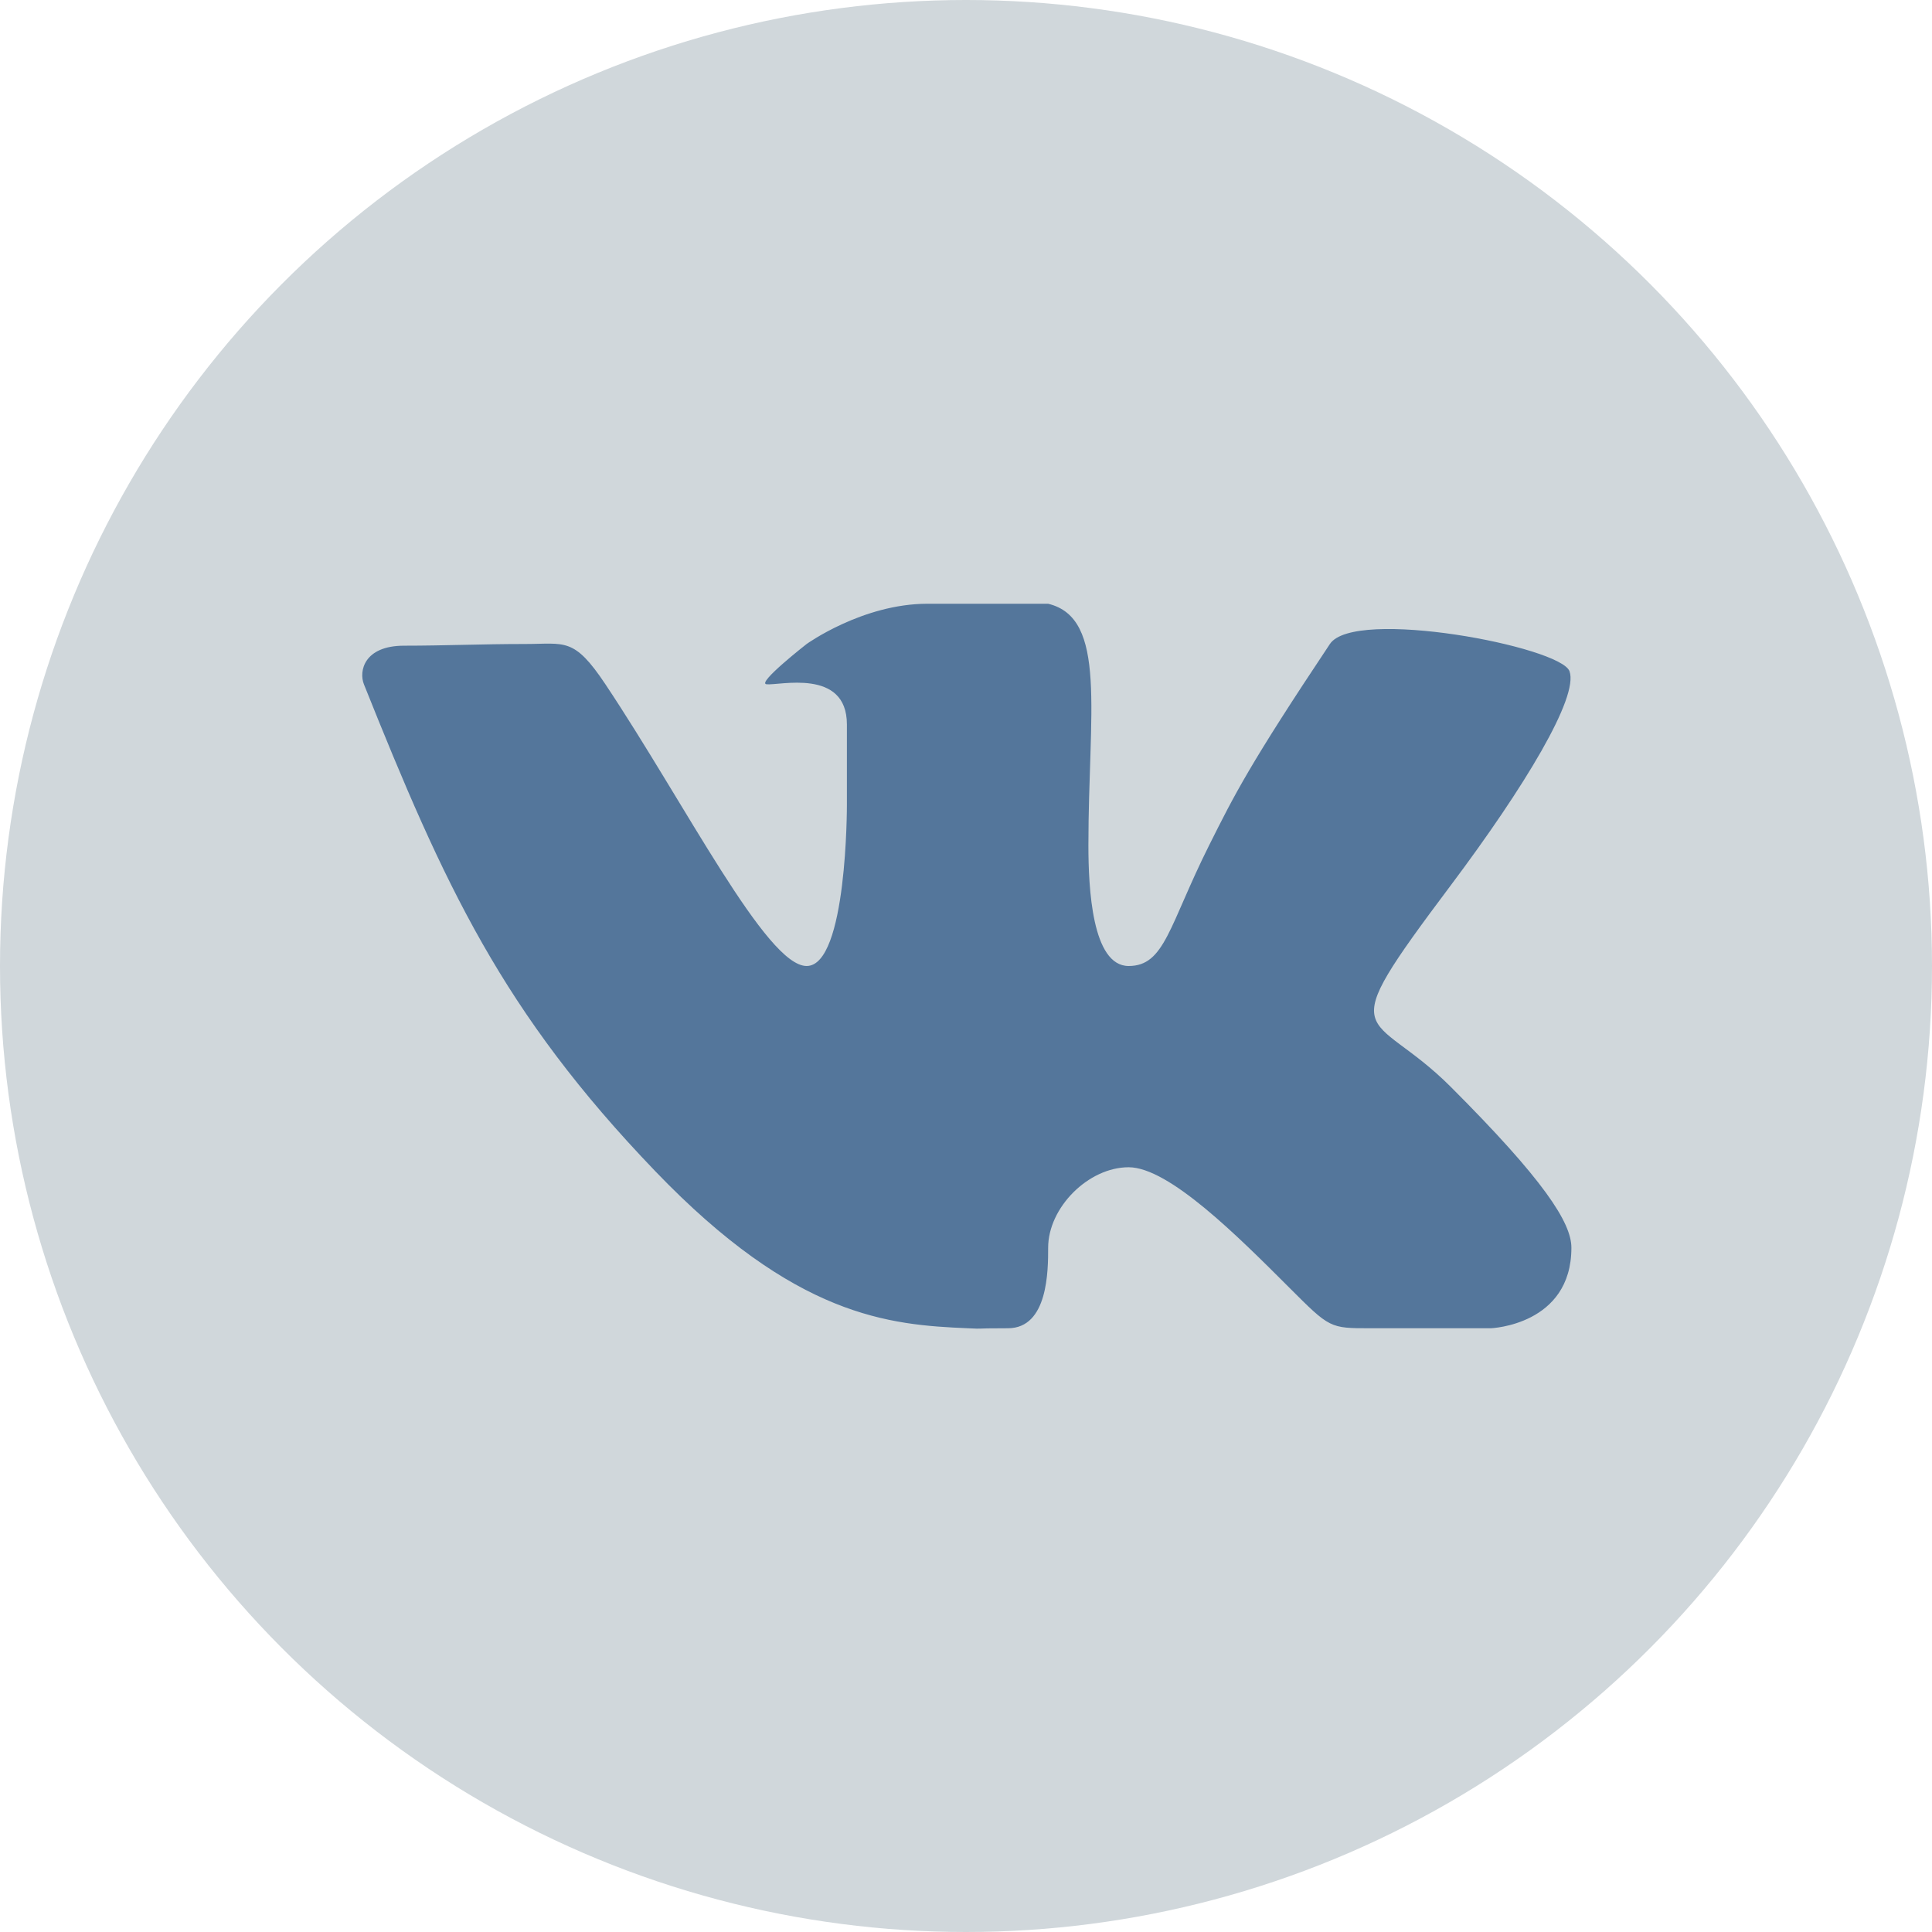 <?xml version="1.0" encoding="UTF-8" standalone="no"?>
<svg width="48px" height="48px" viewBox="0 0 48 48" version="1.1" xmlns="http://www.w3.org/2000/svg" xmlns:xlink="http://www.w3.org/1999/xlink">
    <!-- Generator: Sketch 50.2 (55047) - http://www.bohemiancoding.com/sketch -->
    <title>vk-for-avatar</title>
    <desc>Created with Sketch.</desc>
    <defs></defs>
    <g id="vk-for-avatar" stroke="none" stroke-width="1" fill="none" fill-rule="evenodd">
        <g id="if_vkontakte-48-copy" fill-rule="nonzero">
            <circle id="Circle" fill="#D0D7DB" cx="24" cy="24" r="24"></circle>
            <path d="M25.041,33 C26.041,33 26.041,31.56 26.041,31 C26.041,30 27.041,29 28.041,29 C29.041,29 30.756,30.715 32.041,32 C33.041,33 33.041,33 34.041,33 C35.041,33 37.041,33 37.041,33 C37.041,33 39.041,32.924 39.041,31 C39.041,30.375 38.354,29.313 36.041,27 C34.041,25 33.016,26.032 36.041,22 C37.883,19.544 39.225,17.319 38.994,16.677 C38.774,16.064 33.647,15.088 33.041,16 C31.041,19 30.674,19.735 30.041,21 C29.041,23 28.94,24 28.041,24 C27.131,24 27.041,22.059 27.041,21 C27.041,17.694 27.52,15.356 26.041,15 C26.041,15 24.041,15 23.041,15 C21.431,15 20.041,16 20.041,16 C20.041,16 18.8,16.968 19.041,17 C19.339,17.04 21.041,16.586 21.041,18 C21.041,19 21.041,20 21.041,20 C21.041,20 21.05,24 20.041,24 C19.041,24 17.041,20 15.041,17 C14.256,15.823 14.041,16 13.041,16 C11.969,16 11.042,16.042 10.041,16.042 C9.041,16.042 8.913,16.679 9.041,17 C11.041,22 12.478,25.141 16.278,29.096 C19.763,32.726 22.091,32.918 24.041,33 C24.541,33.023 24.041,33 25.041,33 Z" id="VK_1_" fill="#54769B"></path>
        </g>
    </g>
</svg>